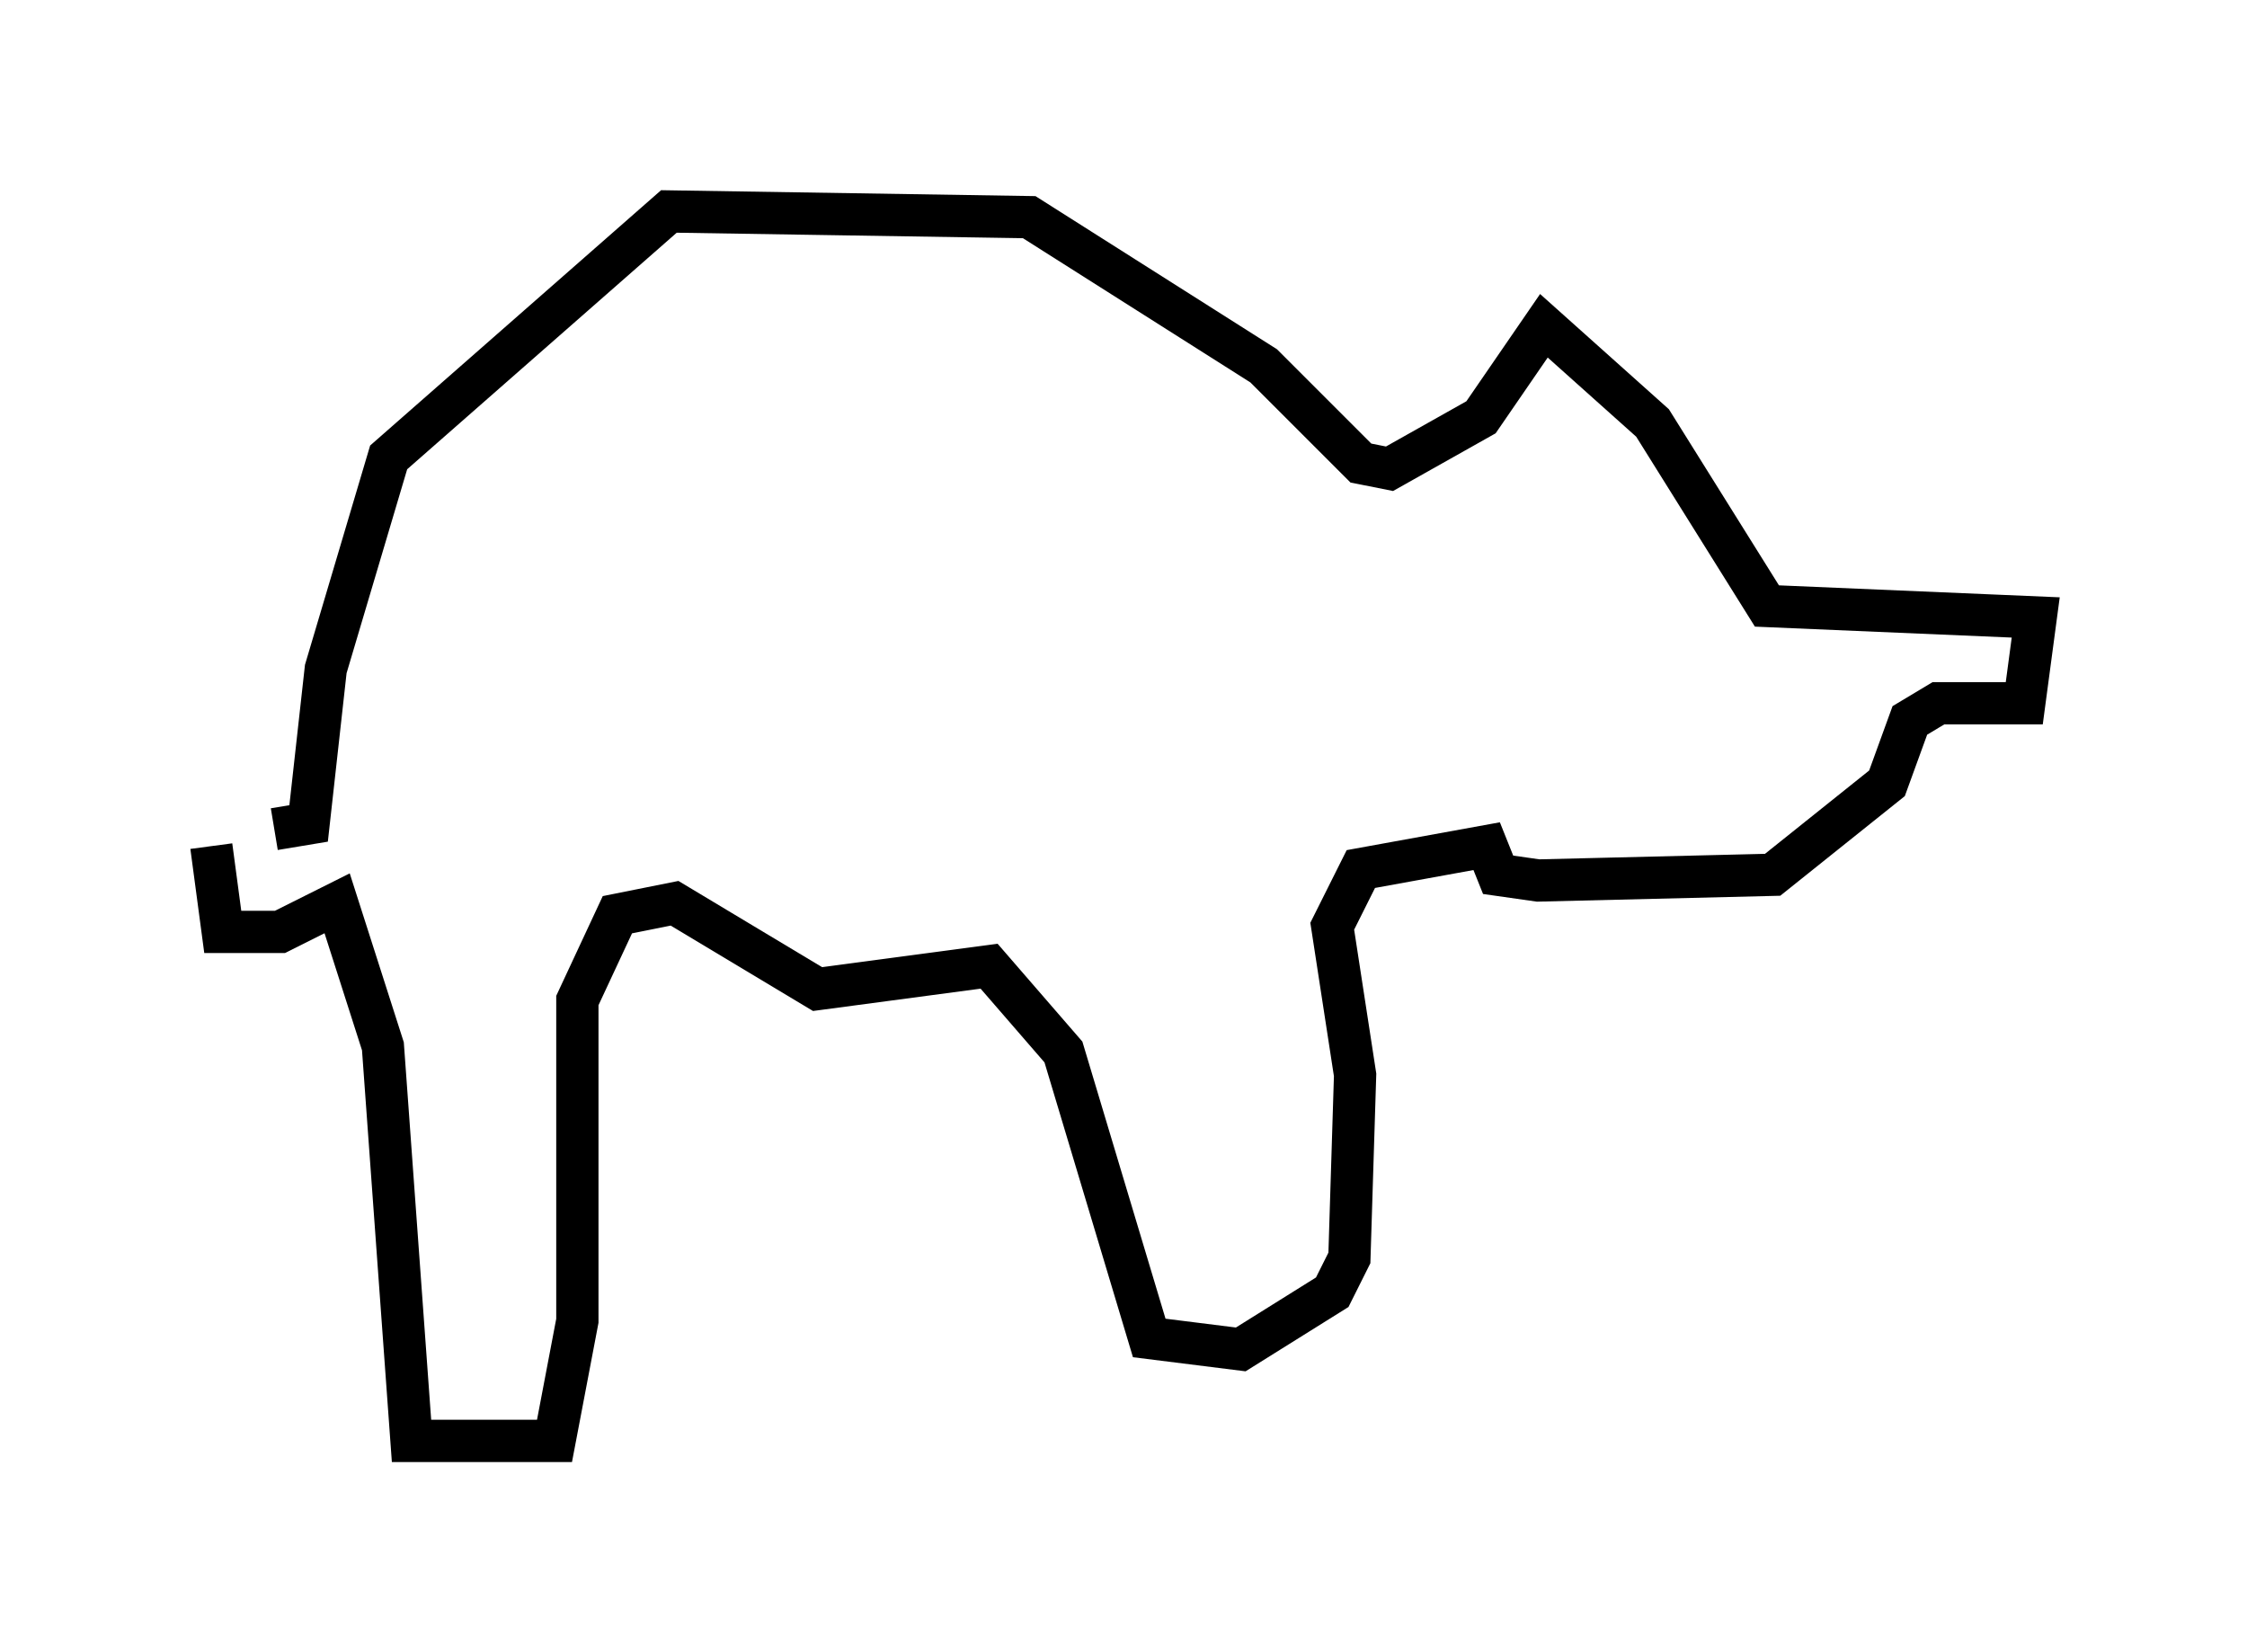 <?xml version="1.0" encoding="utf-8" ?>
<svg baseProfile="full" height="39.093" version="1.1" width="53.166" xmlns="http://www.w3.org/2000/svg" xmlns:ev="http://www.w3.org/2001/xml-events" xmlns:xlink="http://www.w3.org/1999/xlink"><defs /><rect fill="white" height="39.093" width="53.166" x="0" y="0" /><path d="M5.677, 18.667 m-0.677, 1.353 l0.271, 2.03 1.353, 0.0 l1.353, -0.677 1.083, 3.383 l0.677, 9.337 3.383, 0.0 l0.541, -2.842 0.0, -7.578 l0.947, -2.03 1.353, -0.271 l3.383, 2.03 4.059, -0.541 l1.759, 2.03 2.03, 6.766 l2.165, 0.271 2.165, -1.353 l0.406, -0.812 0.135, -4.33 l-0.541, -3.518 0.677, -1.353 l2.977, -0.541 0.271, 0.677 l0.947, 0.135 5.548, -0.135 l2.706, -2.165 0.541, -1.488 l0.677, -0.406 2.03, 0.0 l0.271, -2.03 -6.36, -0.271 l-2.706, -4.33 -2.571, -2.3 l-1.488, 2.165 -2.165, 1.218 l-0.677, -0.135 -2.3, -2.3 l-5.548, -3.518 -8.525, -0.135 l-6.631, 5.819 -1.488, 5.007 l-0.406, 3.654 -0.812, 0.135 " fill="none" stroke="black" stroke-width="1" /></svg>